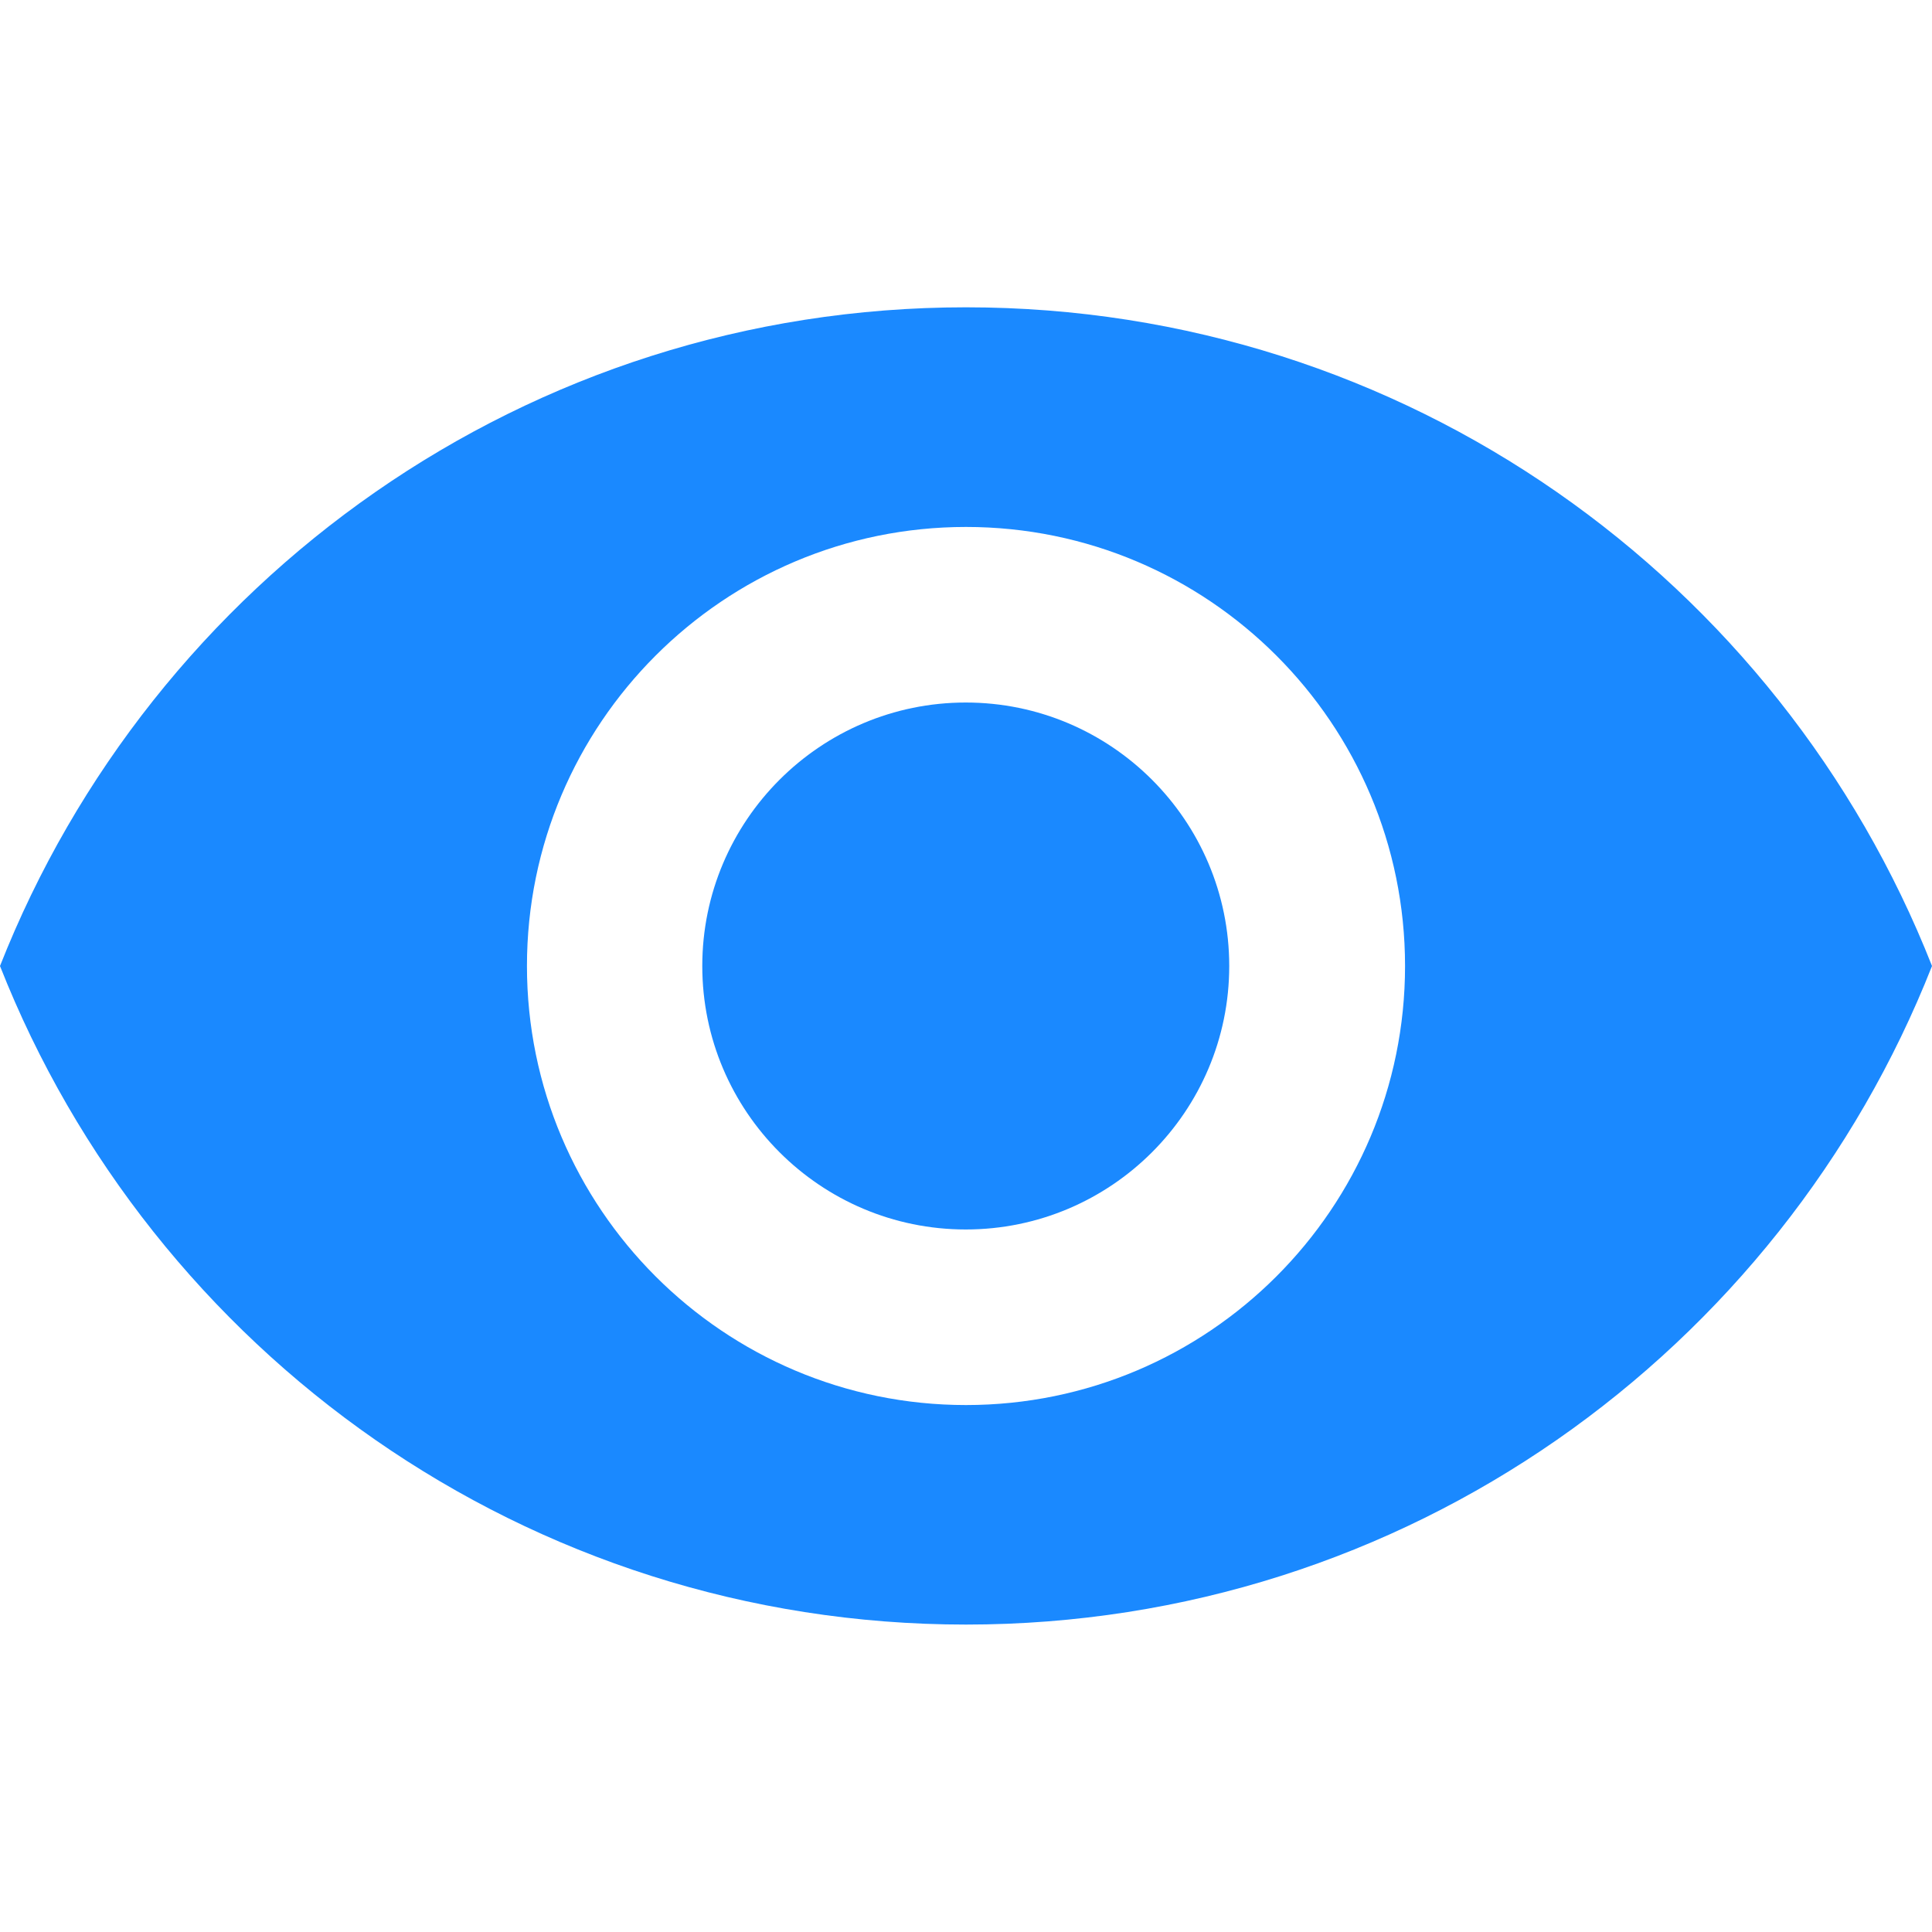 <svg width="16" height="16" viewBox="0 0 16 16" fill="none" xmlns="http://www.w3.org/2000/svg">
<g clip-path="url(#clip0_4407_2860)">
<path d="M7.998 5.818C6.795 5.818 5.816 6.796 5.816 8C5.816 9.204 6.795 10.182 7.998 10.182C9.202 10.182 10.18 9.204 10.18 8C10.18 6.796 9.202 5.818 7.998 5.818Z" fill="#1A89FF"/>
<path d="M8 2.545C4.364 2.545 1.258 4.807 0 8C1.258 11.193 4.364 13.454 8 13.454C11.64 13.454 14.742 11.193 16 8C14.742 4.807 11.64 2.545 8 2.545ZM8 11.636C5.993 11.636 4.364 10.007 4.364 8C4.364 5.993 5.993 4.364 8 4.364C10.007 4.364 11.636 5.993 11.636 8C11.636 10.007 10.007 11.636 8 11.636Z" fill="#1A89FF"/>
</g>
<defs>
<clipPath id="clip0_4407_2860">
<rect width="16" height="16" fill="white"/>
</clipPath>
</defs>
</svg>
